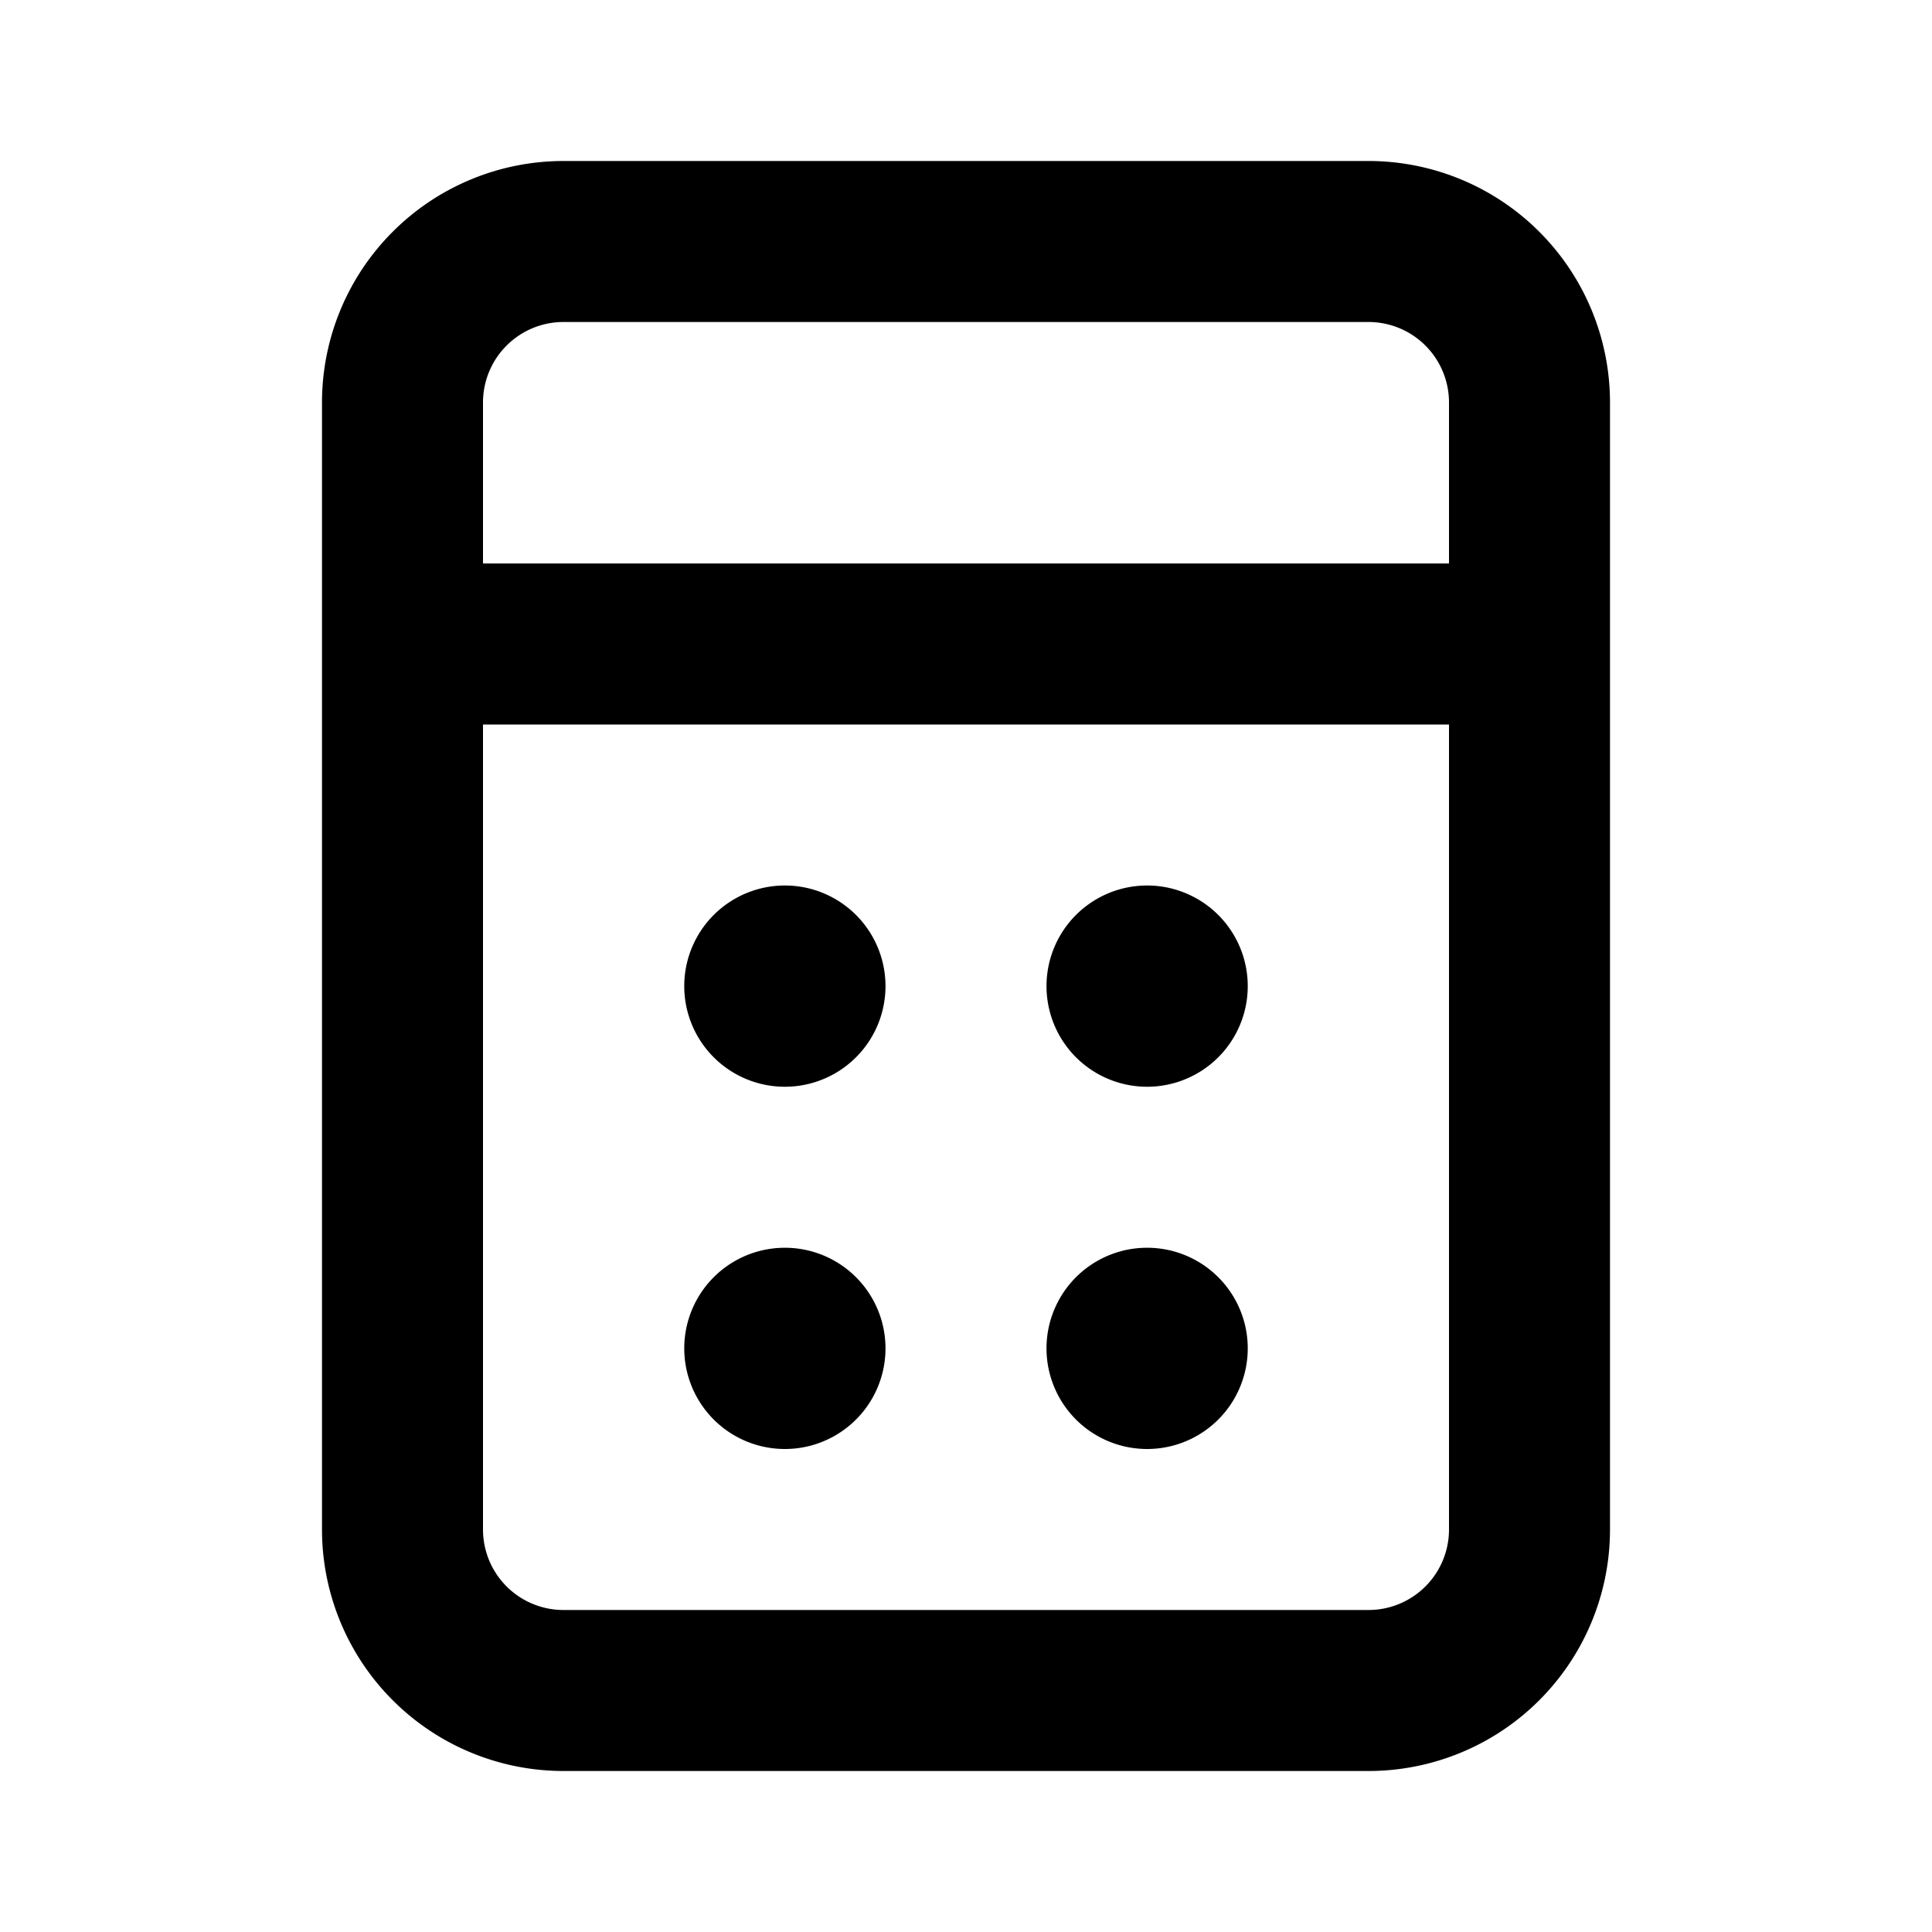 <svg xmlns="http://www.w3.org/2000/svg" width="24" height="24" fill="none" viewBox="0 0 24 24">
  <path stroke="currentColor" stroke-linejoin="round" stroke-width="2"
    d="M5 8v11a2 2 0 0 0 2 2h10a2 2 0 0 0 2-2V8M5 8V5a2 2 0 0 1 2-2h10a2 2 0 0 1 2 2v3M5 8h14" />
  <path fill="currentColor" stroke="currentColor" stroke-width=".75"
    d="M9.75 13.125a.875.875 0 1 0 0-1.75.875.875 0 0 0 0 1.75Zm0 4.5a.875.875 0 1 0 0-1.75.875.875 0 0 0 0 1.75Zm4.5-4.5a.875.875 0 1 0 0-1.75.875.875 0 0 0 0 1.75Zm0 4.5a.875.875 0 1 0 0-1.75.875.875 0 0 0 0 1.75Z" />
</svg>